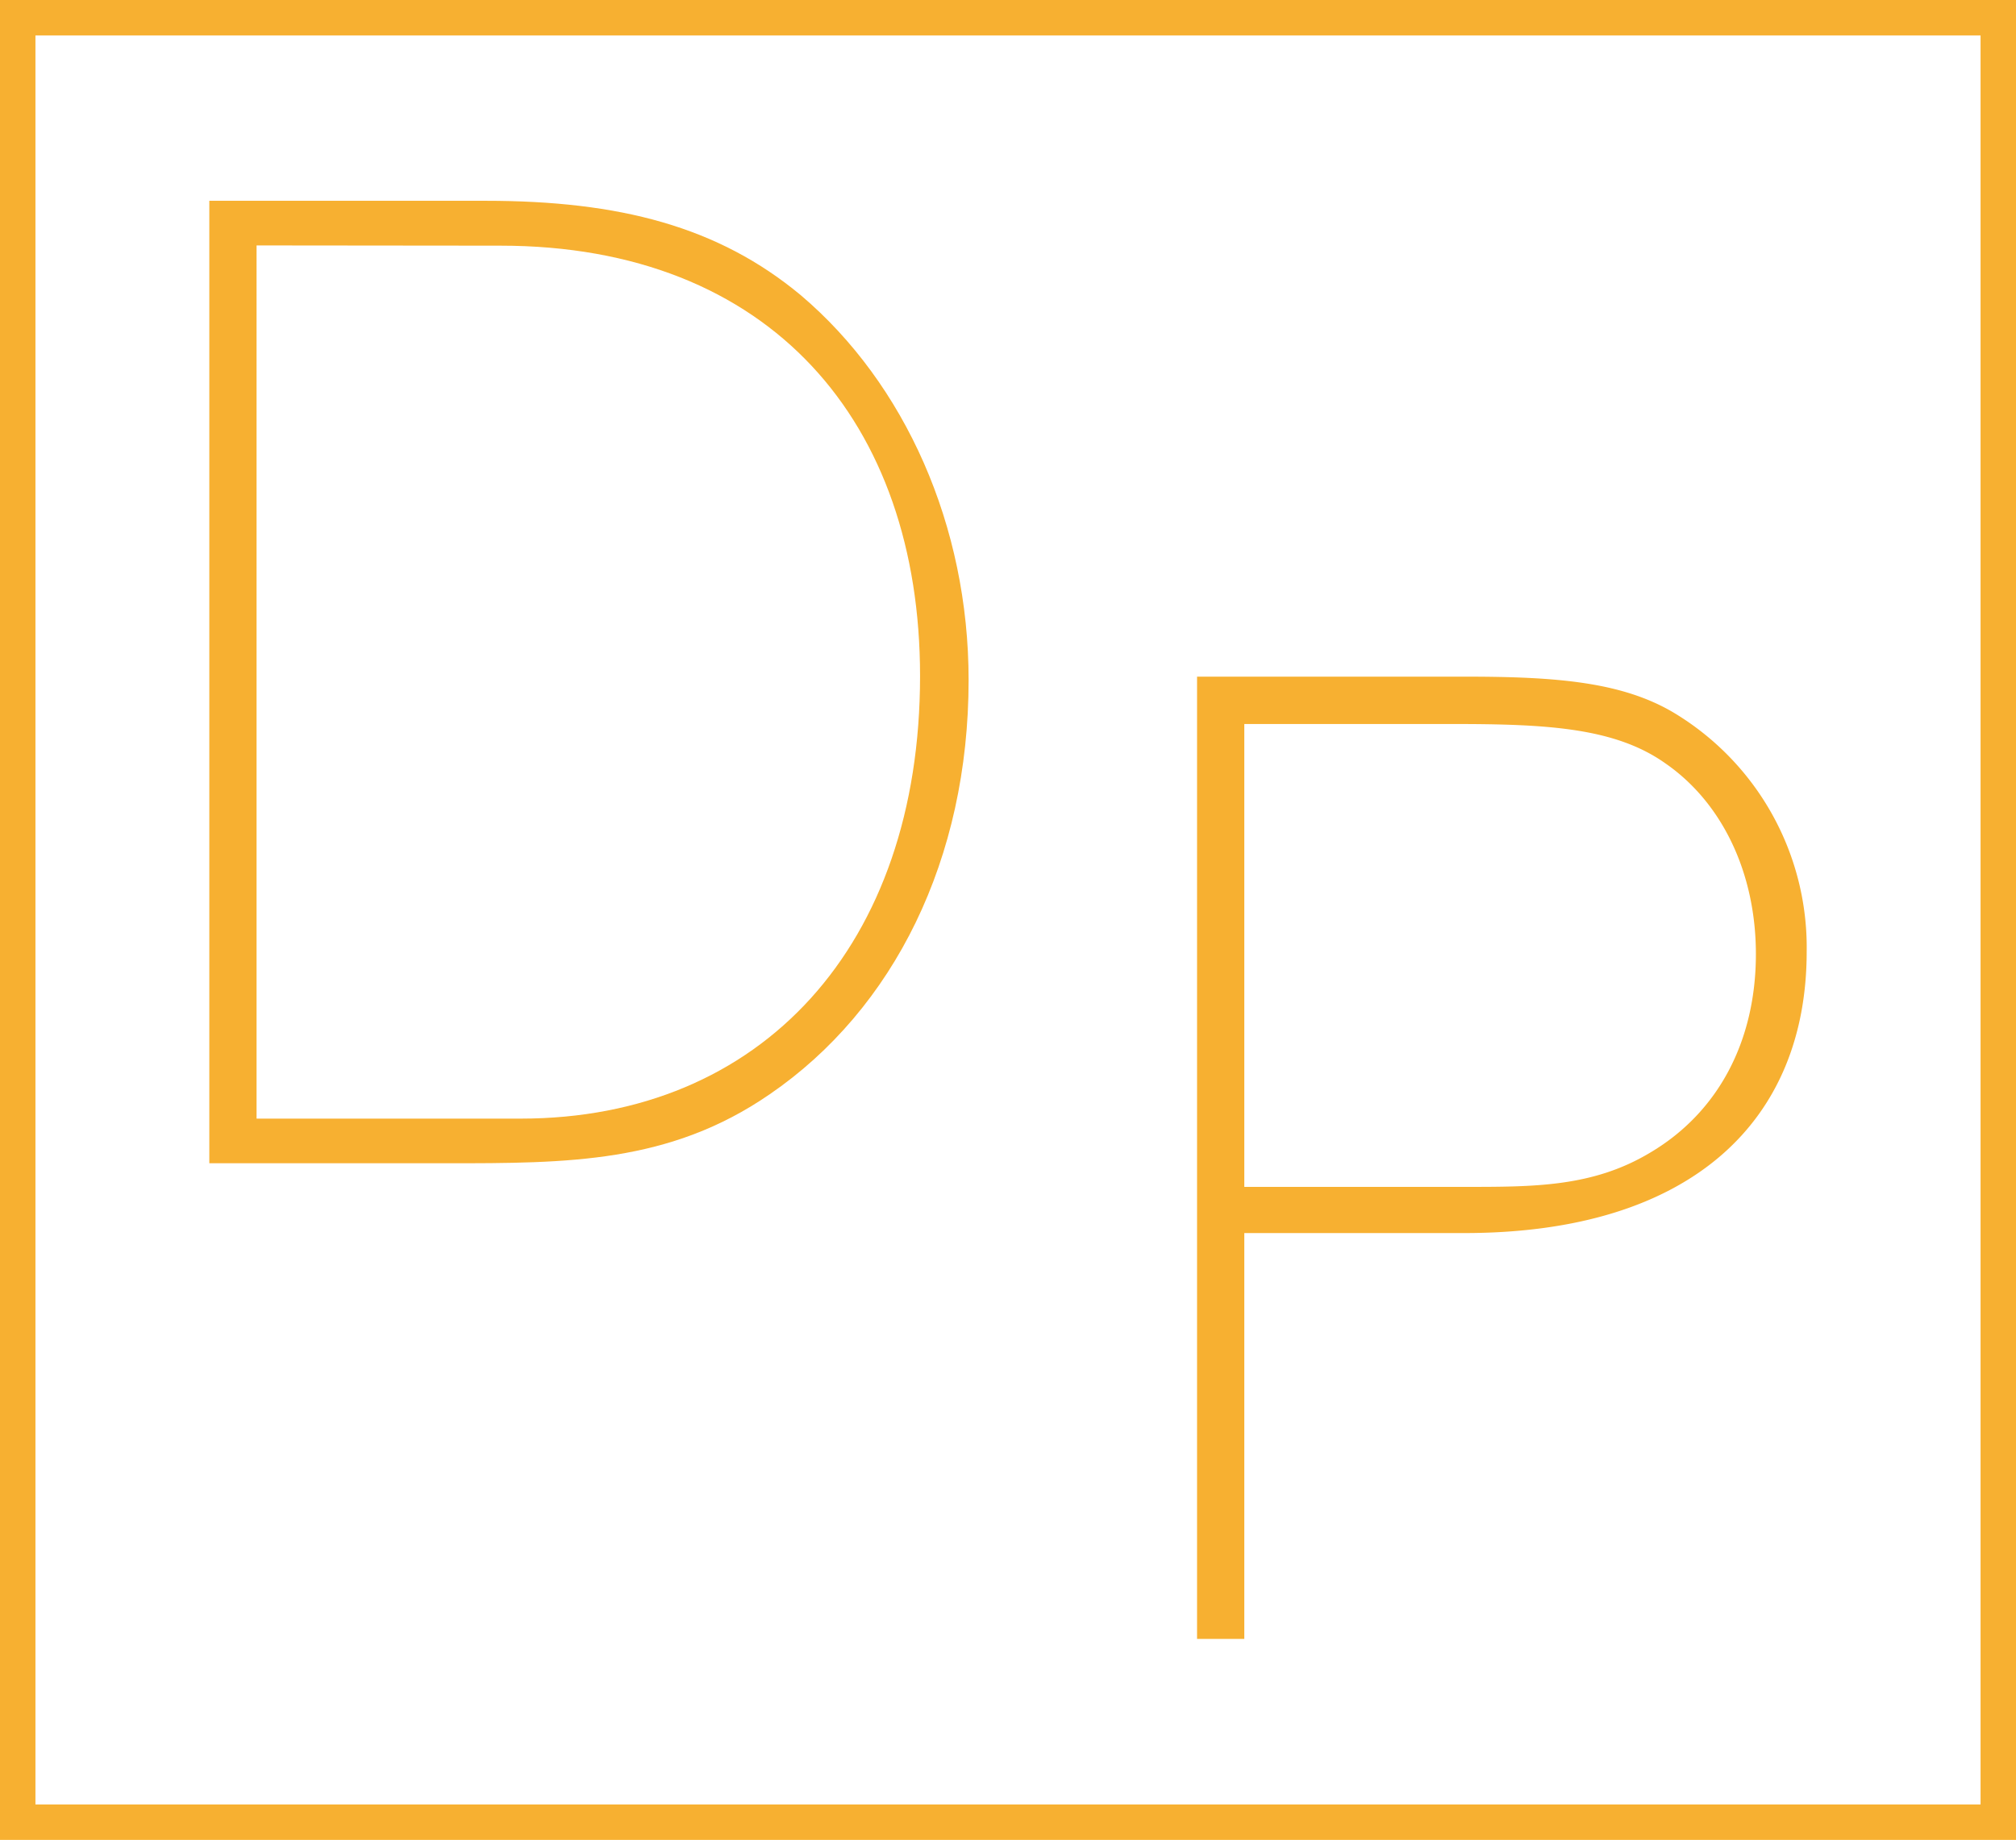 <svg xmlns="http://www.w3.org/2000/svg" viewBox="0 0 170.67 155.78"><defs><style>.cls-1{fill:#f7b031;}</style></defs><g id="Livello_2" data-name="Livello 2"><g id="Livello_1-2" data-name="Livello 1"><path class="cls-1" d="M170.67,155.78H0V0H170.67ZM3,152.78H167.67V3H3Z"/><path class="cls-1" d="M17.72,17H41.1c11.35,0,19.71,2.18,26.7,8C76.63,32.49,82,44.52,82,57.58c0,15.13-6.3,27.85-16.84,35.07-8.48,5.84-17.08,5.84-27.39,5.84H17.72Zm4,3.78V94.71H44.08c20.4,0,33.81-14.67,33.81-37.47,0-21.43-12.61-36.44-35.53-36.44Z"/><path class="cls-1" d="M105.34,138.76h-4V57.29h22.73c7.68,0,13.18.45,17.54,3a23.18,23.18,0,0,1,11.34,20.28c0,14.21-9.62,23.83-29,23.83H105.34Zm18.72-38.27c5.85,0,10.78,0,15.59-2.87,5.84-3.43,9-9.51,9-16.84,0-6.88-2.86-12.84-7.68-16.16-4.24-3-10-3.32-17.87-3.32H105.34v39.19Z"/></g></g></svg>
